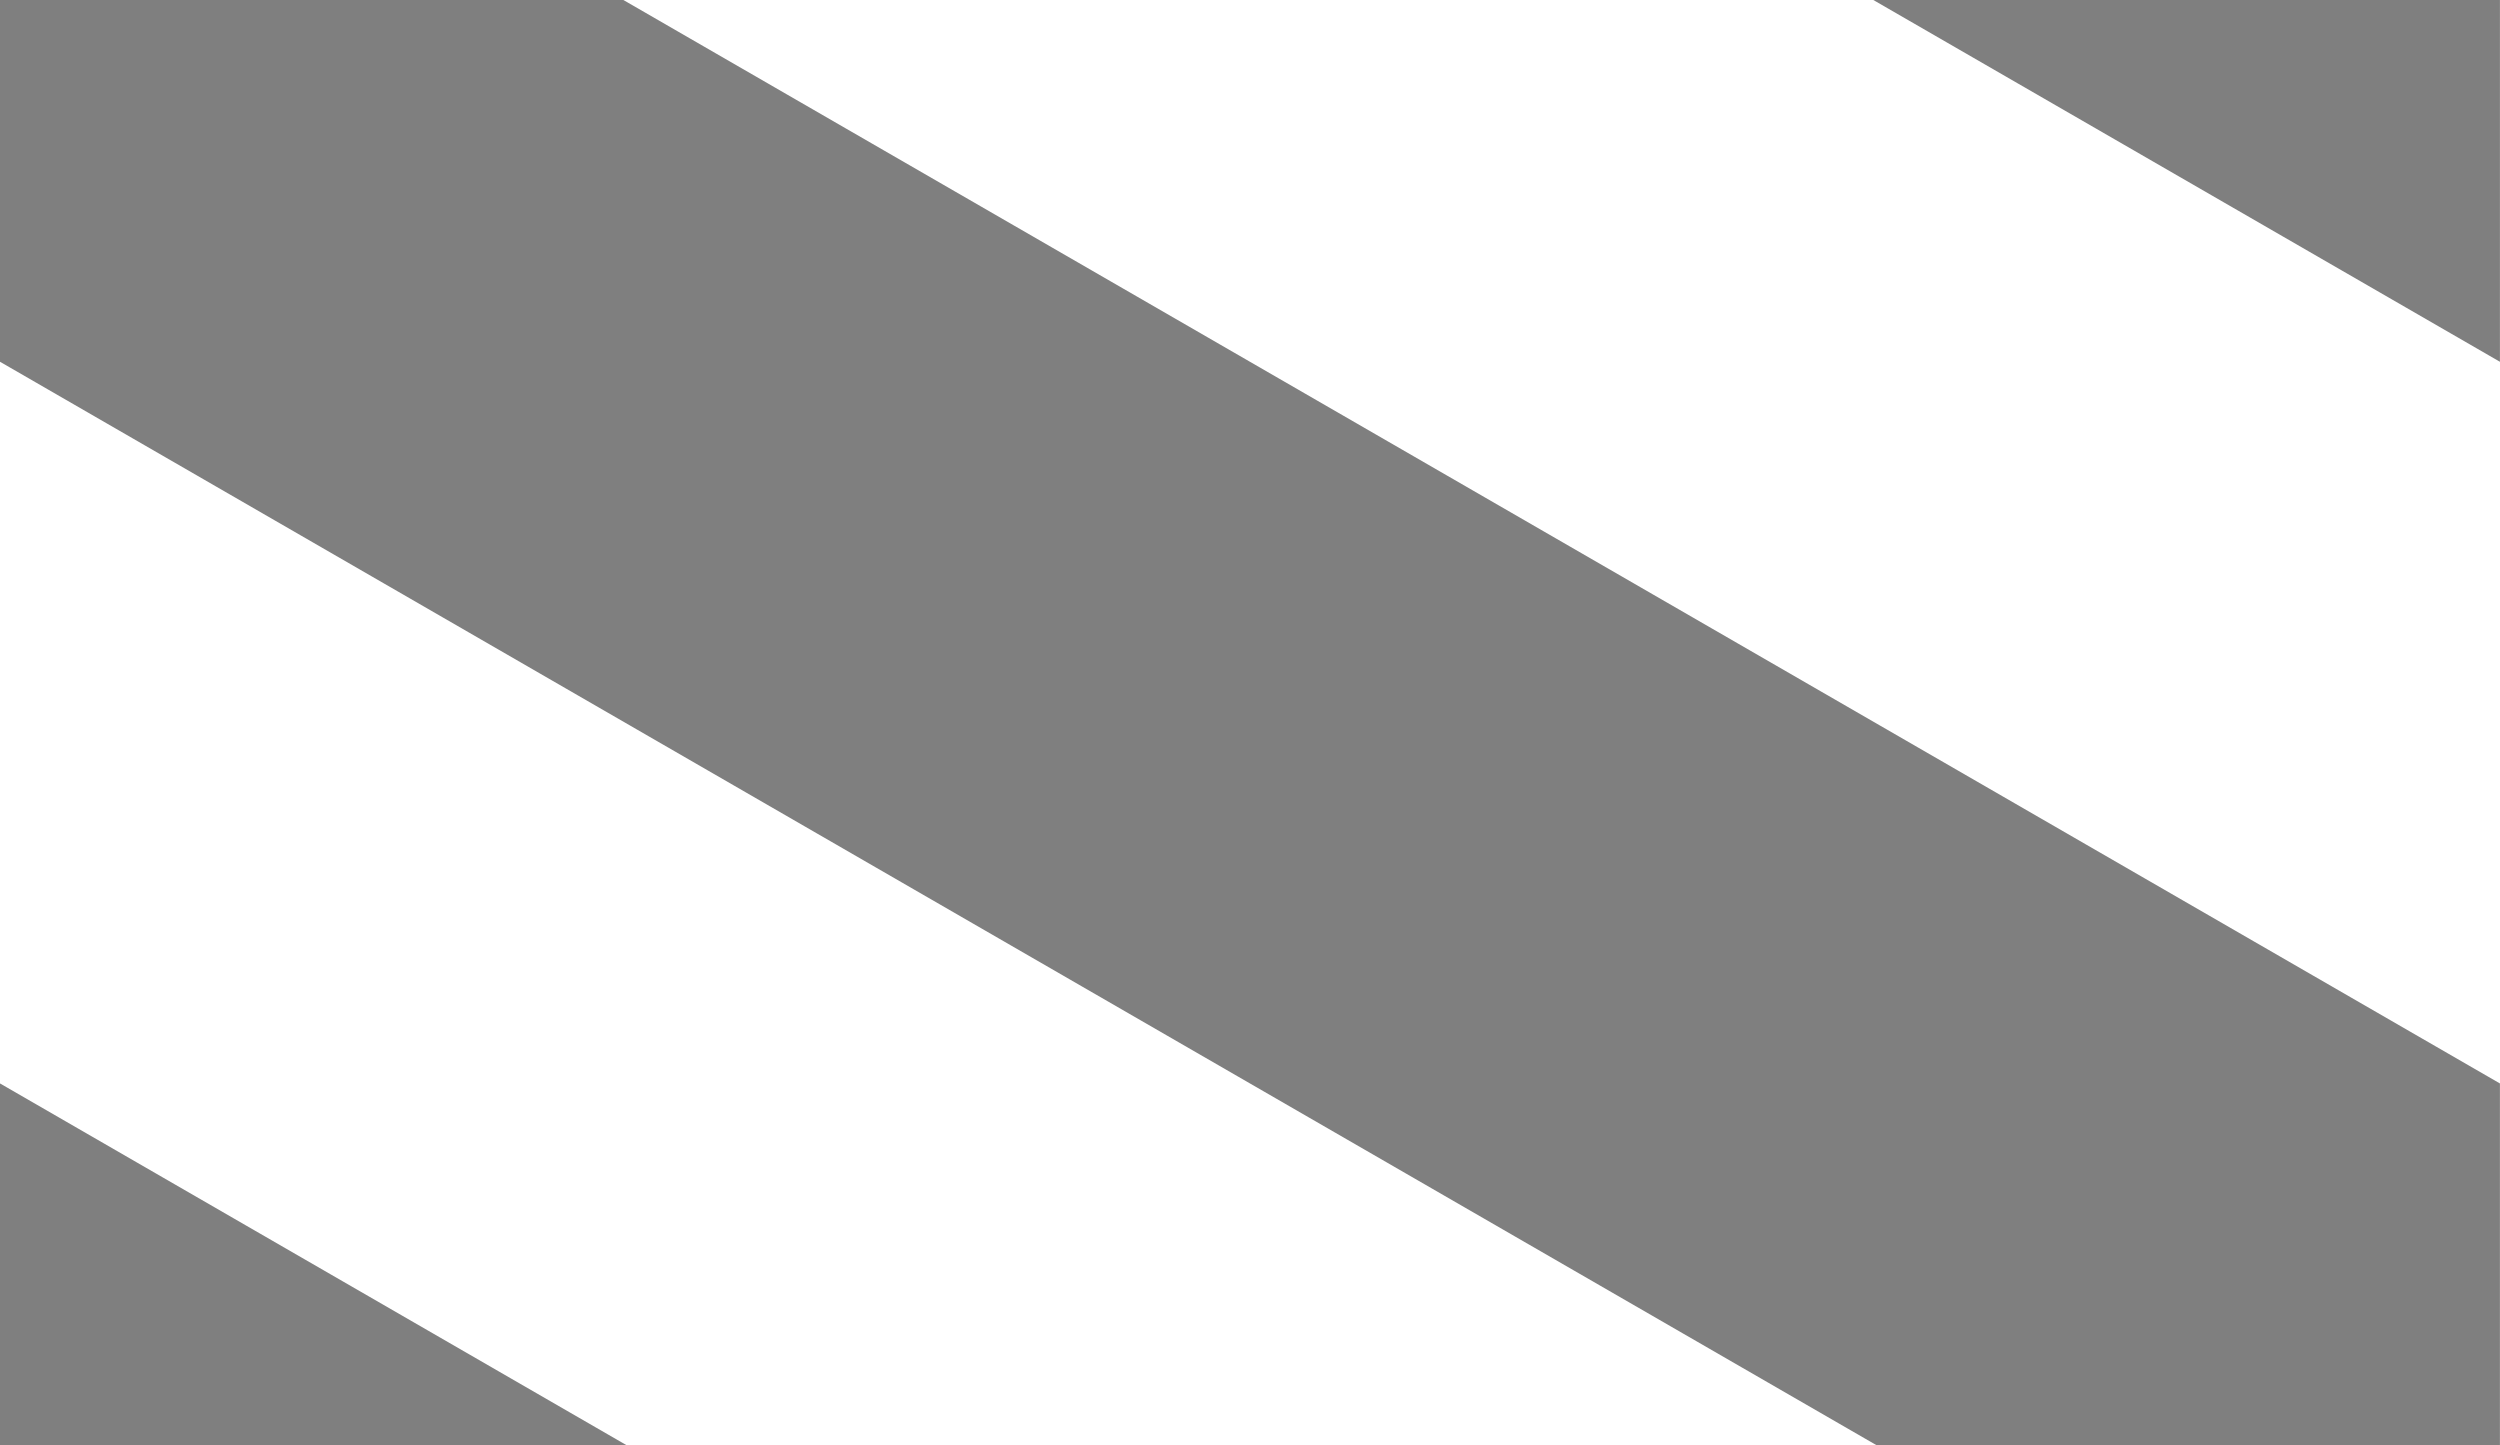 <?xml version="1.0" encoding="UTF-8" standalone="no"?>
<!-- Created with Inkscape (http://www.inkscape.org/) -->

<svg
   width="512"
   height="296"
   viewBox="0 0 512 296"
   version="1.1"
   id="svg1"
   inkscape:version="1.4 (e7c3feb100, 2024-10-09)"
   sodipodi:docname="ThreadOverlay.svg"
   inkscape:export-filename="ThreadOverlayL.png"
   inkscape:export-xdpi="12"
   inkscape:export-ydpi="12"
   xml:space="preserve"
   xmlns:inkscape="http://www.inkscape.org/namespaces/inkscape"
   xmlns:sodipodi="http://sodipodi.sourceforge.net/DTD/sodipodi-0.dtd"
   xmlns="http://www.w3.org/2000/svg"
   xmlns:svg="http://www.w3.org/2000/svg"
   xmlns:rdf="http://www.w3.org/1999/02/22-rdf-syntax-ns#"
   xmlns:cc="http://creativecommons.org/ns#"
   xmlns:dc="http://purl.org/dc/elements/1.1/"><sodipodi:namedview
     id="namedview1"
     pagecolor="#ffffff"
     bordercolor="#000000"
     borderopacity="0.25"
     inkscape:showpageshadow="2"
     inkscape:pageopacity="0.0"
     inkscape:pagecheckerboard="0"
     inkscape:deskcolor="#d1d1d1"
     inkscape:document-units="px"
     inkscape:zoom="0.43473625"
     inkscape:cx="210.47244"
     inkscape:cy="2.3002453"
     inkscape:window-width="1366"
     inkscape:window-height="696"
     inkscape:window-x="0"
     inkscape:window-y="0"
     inkscape:window-maximized="1"
     inkscape:current-layer="layer1"
     showguides="true" /><defs
     id="defs1"><linearGradient
       id="linearGradient1"
       x1="0"
       y1="67.733"
       x2="135.467"
       y2="67.733"
       gradientUnits="userSpaceOnUse"
       gradientTransform="rotate(90,67.733,-67.733)"><stop
         style="stop-color:#ffffff;stop-opacity:0;"
         offset="0"
         id="stop1" /><stop
         style="stop-color:#ffffff;stop-opacity:0;"
         offset="0.15"
         id="stop2" /><stop
         style="stop-color:#000000;stop-opacity:1;"
         offset="0.35"
         id="stop3" /><stop
         style="stop-color:#000000;stop-opacity:1;"
         offset="0.5"
         id="stop4" /><stop
         style="stop-color:#000000;stop-opacity:1;"
         offset="0.649"
         id="stop5" /><stop
         style="stop-color:#ffffff;stop-opacity:0;"
         offset="0.851"
         id="stop6" /><stop
         style="stop-color:#ffffff;stop-opacity:0;"
         offset="1"
         id="stop7" /></linearGradient><clipPath
       clipPathUnits="userSpaceOnUse"
       id="clipPath14"><rect
         style="opacity:0.5;fill:#000000;stroke:none;stroke-width:128;stroke-dasharray:none"
         id="rect15"
         width="512"
         height="512"
         x="90.508"
         y="-90.508" /></clipPath><clipPath
       clipPathUnits="userSpaceOnUse"
       id="clipPath15"><rect
         style="opacity:0.5;fill:#000000;stroke:none;stroke-width:128;stroke-dasharray:none"
         id="rect16"
         width="512"
         height="512"
         x="-90.508"
         y="90.508" /></clipPath><clipPath
       clipPathUnits="userSpaceOnUse"
       id="clipPath23"><rect
         style="opacity:0.5;fill:#000000;stroke:none;stroke-width:128;stroke-dasharray:none"
         id="rect23"
         width="512"
         height="512"
         x="106.039"
         y="-256"
         transform="rotate(45)" /></clipPath><clipPath
       clipPathUnits="userSpaceOnUse"
       id="clipPath24"><rect
         style="opacity:0.5;fill:#000000;stroke:none;stroke-width:128;stroke-dasharray:none"
         id="rect24"
         width="512"
         height="512"
         x="106.039"
         y="-256"
         transform="rotate(45)" /></clipPath><clipPath
       clipPathUnits="userSpaceOnUse"
       id="clipPath25"><rect
         style="opacity:0.5;fill:#000000;stroke:none;stroke-width:128;stroke-dasharray:none"
         id="rect25"
         width="512"
         height="512"
         x="106.039"
         y="-256"
         transform="rotate(45)" /></clipPath><clipPath
       clipPathUnits="userSpaceOnUse"
       id="clipPath25-1"><rect
         style="opacity:0.5;fill:#000000;stroke:none;stroke-width:128;stroke-dasharray:none"
         id="rect25-1"
         width="512"
         height="512"
         x="106.039"
         y="-256"
         transform="rotate(45)" /></clipPath><clipPath
       clipPathUnits="userSpaceOnUse"
       id="clipPath24-5"><rect
         style="opacity:0.5;fill:#000000;stroke:none;stroke-width:128;stroke-dasharray:none"
         id="rect24-9"
         width="512"
         height="512"
         x="106.039"
         y="-256"
         transform="rotate(45)" /></clipPath><clipPath
       clipPathUnits="userSpaceOnUse"
       id="clipPath23-8"><rect
         style="opacity:0.5;fill:#000000;stroke:none;stroke-width:128;stroke-dasharray:none"
         id="rect23-4"
         width="512"
         height="512"
         x="106.039"
         y="-256"
         transform="rotate(45)" /></clipPath><clipPath
       clipPathUnits="userSpaceOnUse"
       id="clipPath25-1-4"><rect
         style="opacity:0.5;fill:#000000;stroke:none;stroke-width:128;stroke-dasharray:none"
         id="rect25-1-4"
         width="512"
         height="512"
         x="106.039"
         y="-256"
         transform="rotate(45)" /></clipPath><clipPath
       clipPathUnits="userSpaceOnUse"
       id="clipPath24-5-7"><rect
         style="opacity:0.5;fill:#000000;stroke:none;stroke-width:128;stroke-dasharray:none"
         id="rect24-9-6"
         width="512"
         height="512"
         x="106.039"
         y="-256"
         transform="rotate(45)" /></clipPath><clipPath
       clipPathUnits="userSpaceOnUse"
       id="clipPath23-8-3"><rect
         style="opacity:0.5;fill:#000000;stroke:none;stroke-width:128;stroke-dasharray:none"
         id="rect23-4-1"
         width="512"
         height="512"
         x="106.039"
         y="-256"
         transform="rotate(45)" /></clipPath><clipPath
       clipPathUnits="userSpaceOnUse"
       id="clipPath25-8"><rect
         style="opacity:0.5;fill:#000000;stroke:none;stroke-width:128;stroke-dasharray:none"
         id="rect25-5"
         width="512"
         height="512"
         x="106.039"
         y="-256"
         transform="rotate(45)" /></clipPath><clipPath
       clipPathUnits="userSpaceOnUse"
       id="clipPath24-7"><rect
         style="opacity:0.5;fill:#000000;stroke:none;stroke-width:128;stroke-dasharray:none"
         id="rect24-4"
         width="512"
         height="512"
         x="106.039"
         y="-256"
         transform="rotate(45)" /></clipPath><clipPath
       clipPathUnits="userSpaceOnUse"
       id="clipPath23-1"><rect
         style="opacity:0.5;fill:#000000;stroke:none;stroke-width:128;stroke-dasharray:none"
         id="rect23-8"
         width="512"
         height="512"
         x="106.039"
         y="-256"
         transform="rotate(45)" /></clipPath><clipPath
       clipPathUnits="userSpaceOnUse"
       id="clipPath27"><rect
         style="opacity:0.5;fill:#000000;stroke:none;stroke-width:128;stroke-dasharray:none"
         id="rect28"
         width="512"
         height="512"
         x="0"
         y="0"
         transform="rotate(-45)" /></clipPath><clipPath
       clipPathUnits="userSpaceOnUse"
       id="clipPath27-3"><rect
         style="opacity:0.5;fill:#000000;stroke:none;stroke-width:128;stroke-dasharray:none"
         id="rect28-1"
         width="512"
         height="512"
         x="0"
         y="0"
         transform="rotate(-45)" /></clipPath><clipPath
       clipPathUnits="userSpaceOnUse"
       id="clipPath57"><rect
         style="opacity:0.5;fill:#000000;stroke:none;stroke-width:128;stroke-dasharray:none"
         id="rect58"
         width="512"
         height="512"
         x="-642.429"
         y="7.963"
         transform="rotate(-112.5)" /></clipPath><clipPath
       clipPathUnits="userSpaceOnUse"
       id="clipPath57-2"><rect
         style="opacity:0.5;fill:#000000;stroke:none;stroke-width:128;stroke-dasharray:none"
         id="rect58-6"
         width="512"
         height="512"
         x="-642.429"
         y="7.963"
         transform="rotate(-112.5)" /></clipPath><clipPath
       clipPathUnits="userSpaceOnUse"
       id="clipPath60"><rect
         style="opacity:0.5;fill:#000000;stroke:none;stroke-width:128;stroke-dasharray:none"
         id="rect61"
         width="256"
         height="148"
         x="-97.149"
         y="128.564"
         transform="rotate(-30)" /></clipPath><clipPath
       clipPathUnits="userSpaceOnUse"
       id="clipPath60-7"><rect
         style="opacity:0.5;fill:#000000;stroke:none;stroke-width:128;stroke-dasharray:none"
         id="rect61-0"
         width="256"
         height="148"
         x="-97.149"
         y="128.564"
         transform="rotate(-30)" /></clipPath><clipPath
       clipPathUnits="userSpaceOnUse"
       id="clipPath60-1"><rect
         style="opacity:0.5;fill:#000000;stroke:none;stroke-width:128;stroke-dasharray:none"
         id="rect61-04"
         width="256"
         height="148"
         x="-97.149"
         y="128.564"
         transform="rotate(-30)" /></clipPath><clipPath
       clipPathUnits="userSpaceOnUse"
       id="clipPath60-1-9"><rect
         style="opacity:0.5;fill:#000000;stroke:none;stroke-width:128;stroke-dasharray:none"
         id="rect61-04-0"
         width="256"
         height="148"
         x="-97.149"
         y="128.564"
         transform="rotate(-30)" /></clipPath></defs><g
     inkscape:label="Layer 1"
     inkscape:groupmode="layer"
     id="layer1"><g
       id="g59"
       transform="matrix(1.732,1,-1,1.732,194.298,-257.128)"
       clip-path="url(#clipPath60)"><rect
         style="opacity:0.5;fill:#000000;stroke:none;stroke-width:130.504;stroke-dasharray:none"
         id="rect59"
         width="419.317"
         height="64"
         x="-81.659"
         y="0" /><rect
         style="opacity:0.5;fill:#000000;stroke:none;stroke-width:130.504;stroke-dasharray:none"
         id="rect59-1-5"
         width="419.317"
         height="64"
         x="-81.659"
         y="128" /><rect
         style="opacity:0.5;fill:#000000;stroke:none;stroke-width:130.504;stroke-dasharray:none"
         id="rect59-1-5-4-7"
         width="419.317"
         height="64"
         x="-81.659"
         y="256" /></g></g></svg>

